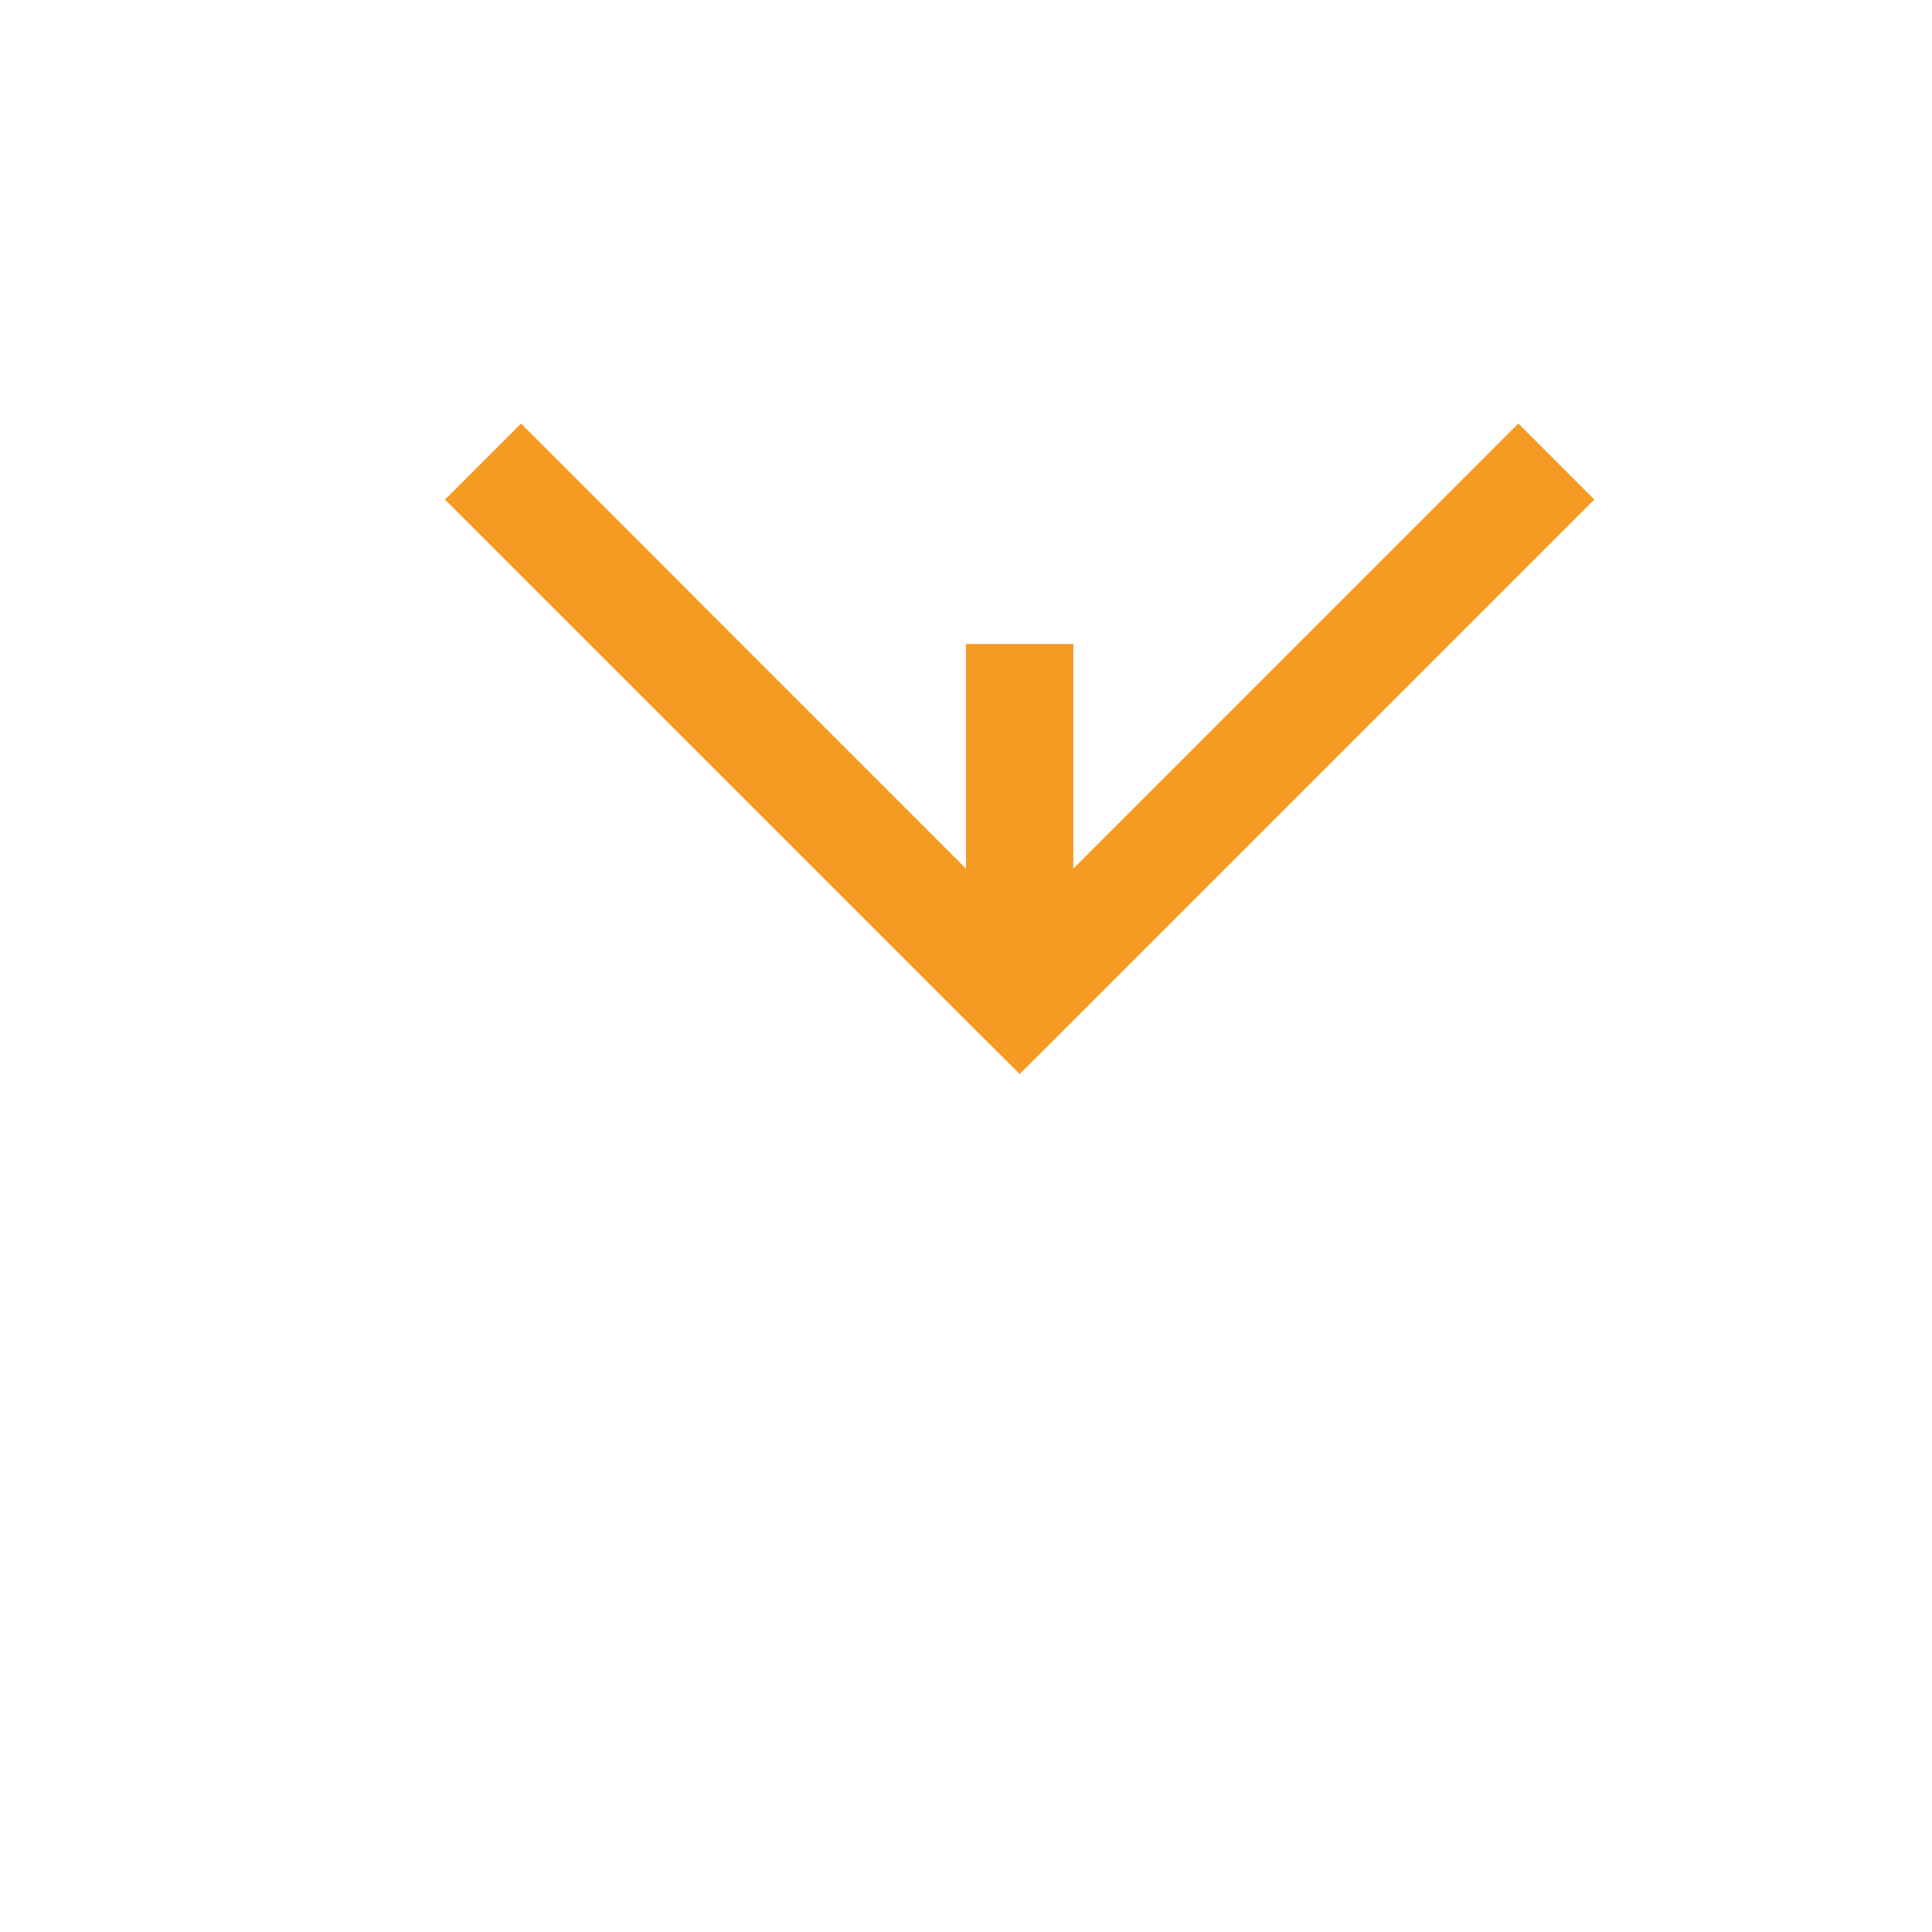﻿<?xml version="1.0" encoding="utf-8"?>
<svg version="1.1" xmlns:xlink="http://www.w3.org/1999/xlink" width="18px" height="18px" preserveAspectRatio="xMinYMid meet" viewBox="997 1003  18 16" xmlns="http://www.w3.org/2000/svg">
  <path d="M 1006.5 908  L 1006.5 1011  " stroke-width="1" stroke-dasharray="17,8" stroke="#f59a23" fill="none" />
  <path d="M 1011.146 1005.946  L 1006.5 1010.593  L 1001.854 1005.946  L 1001.146 1006.654  L 1006.146 1011.654  L 1006.5 1012.007  L 1006.854 1011.654  L 1011.854 1006.654  L 1011.146 1005.946  Z " fill-rule="nonzero" fill="#f59a23" stroke="none" />
</svg>